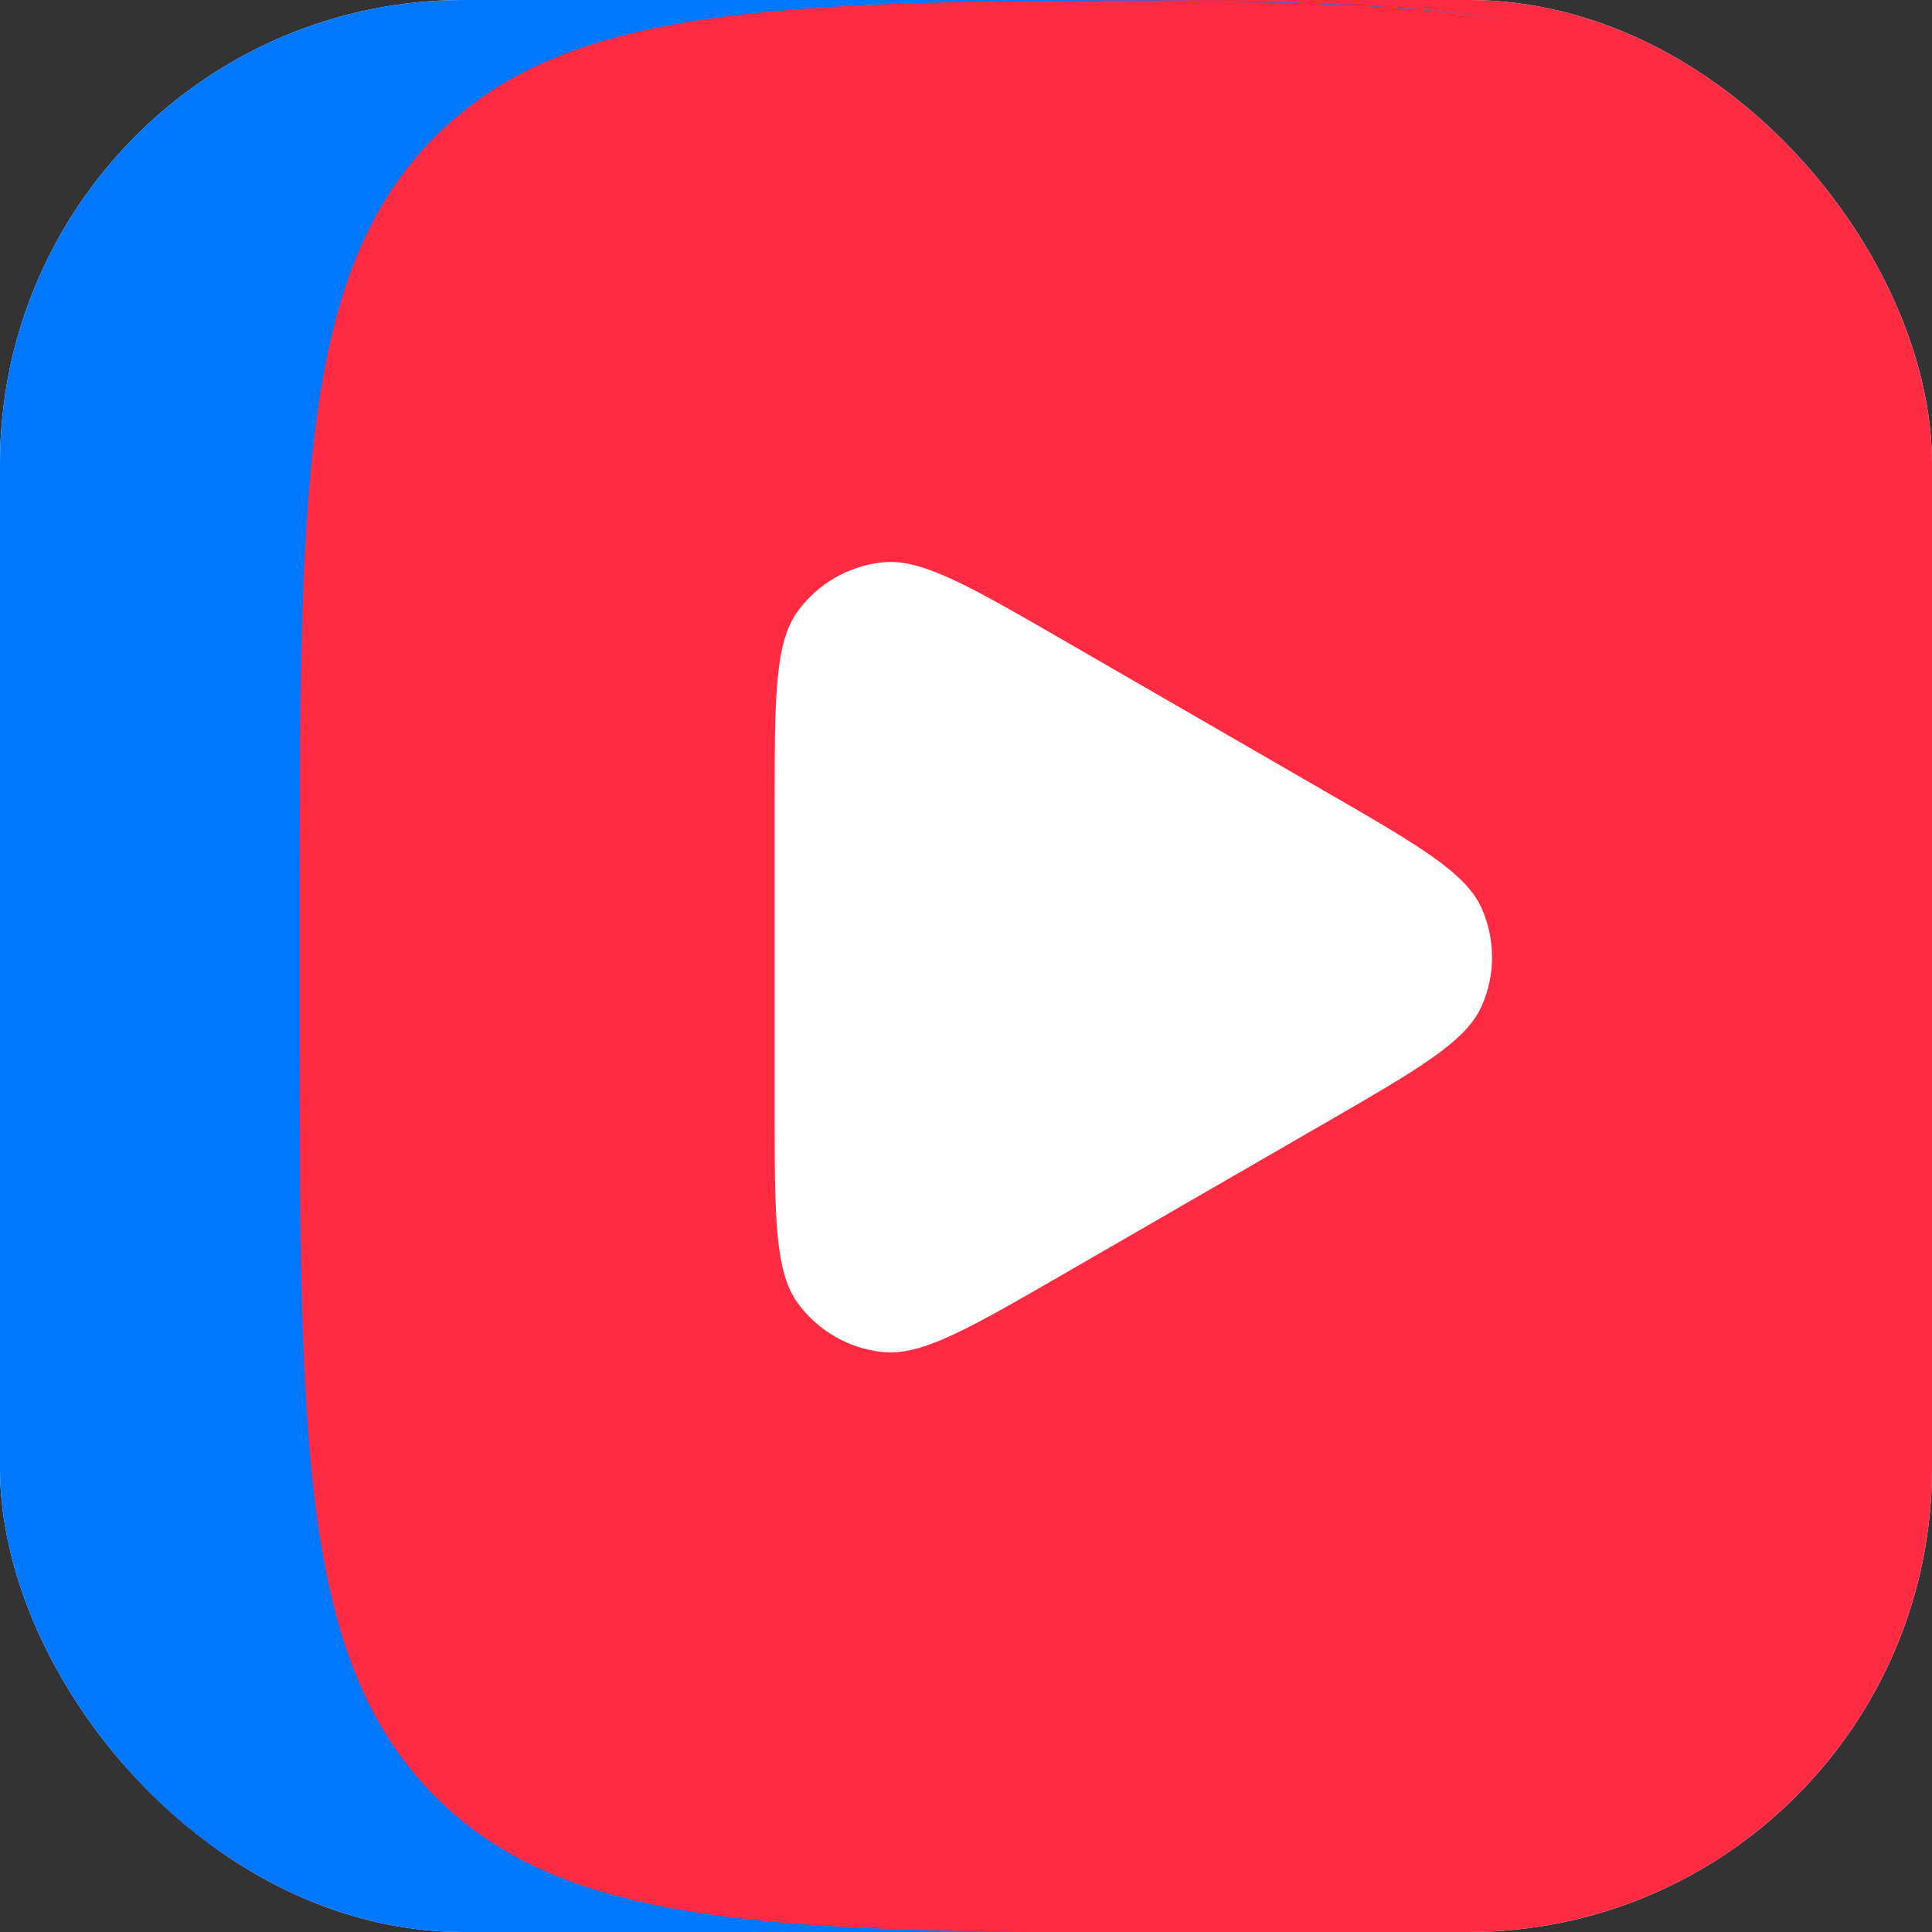 <svg width="100" height="100" viewBox="0 0 100 100" fill="none" xmlns="http://www.w3.org/2000/svg">
<rect x="0" y="0" width="100" height="100" fill="#333333" stroke="none"/>
<g clip-path="url(#clip0_175_653)">
<rect width="100" height="100" rx="24" fill="white"/>
<path d="M0 24C0 10.745 10.745 0 24 0H57V100H24C10.745 100 0 89.255 0 76V24Z" fill="#0077FF"/>
<path d="M57 0H76C89.255 0 100 10.745 100 24V76C100 89.255 89.255 100 76 100H57V0Z" fill="#FF2B42"/>
<path d="M1 48C1 25.37 1 14.06 7.825 7.03C14.65 0 25.631 0 47.602 0H51.485C73.456 0 84.437 0 91.262 7.03C98.087 14.06 98.087 25.37 98.087 48V52C98.087 74.63 98.087 85.94 91.262 92.97C84.437 100 73.456 100 51.485 100H47.602C25.631 100 14.65 100 7.825 92.97C1 85.94 1 74.63 1 52V48Z" fill="#0077FF"/>
<path d="M57.252 0.029C38.748 0.089 28.9 0.709 22.548 7.05C15.505 14.082 15.505 25.394 15.505 48.029V52.029C15.505 74.664 15.505 85.976 22.548 93.008C28.9 99.349 38.748 99.969 57.252 100.029C75.757 99.969 85.605 99.349 91.957 93.008C99 85.976 99 74.664 99 52.029V48.029C99 25.394 99 14.082 91.957 7.05C85.605 0.719 75.757 0.099 57.252 0.029Z" fill="#FF2B42"/>
<path d="M68.505 40.913C73.418 43.748 75.864 45.165 76.689 47.01C77.408 48.621 77.408 50.466 76.689 52.078C75.864 53.932 73.408 55.34 68.505 58.175L55.058 65.942C50.146 68.777 47.699 70.194 45.68 69.981C43.922 69.796 42.33 68.874 41.291 67.447C40.097 65.806 40.097 62.971 40.097 57.311V41.777C40.097 36.107 40.097 33.272 41.291 31.641C42.33 30.213 43.922 29.291 45.68 29.107C47.689 28.893 50.146 30.311 55.058 33.146L68.505 40.913Z" fill="white"/>
</g>
<defs>
<clipPath id="clip0_175_653">
<rect width="100" height="100" rx="24" fill="white"/>
</clipPath>
</defs>
</svg>
